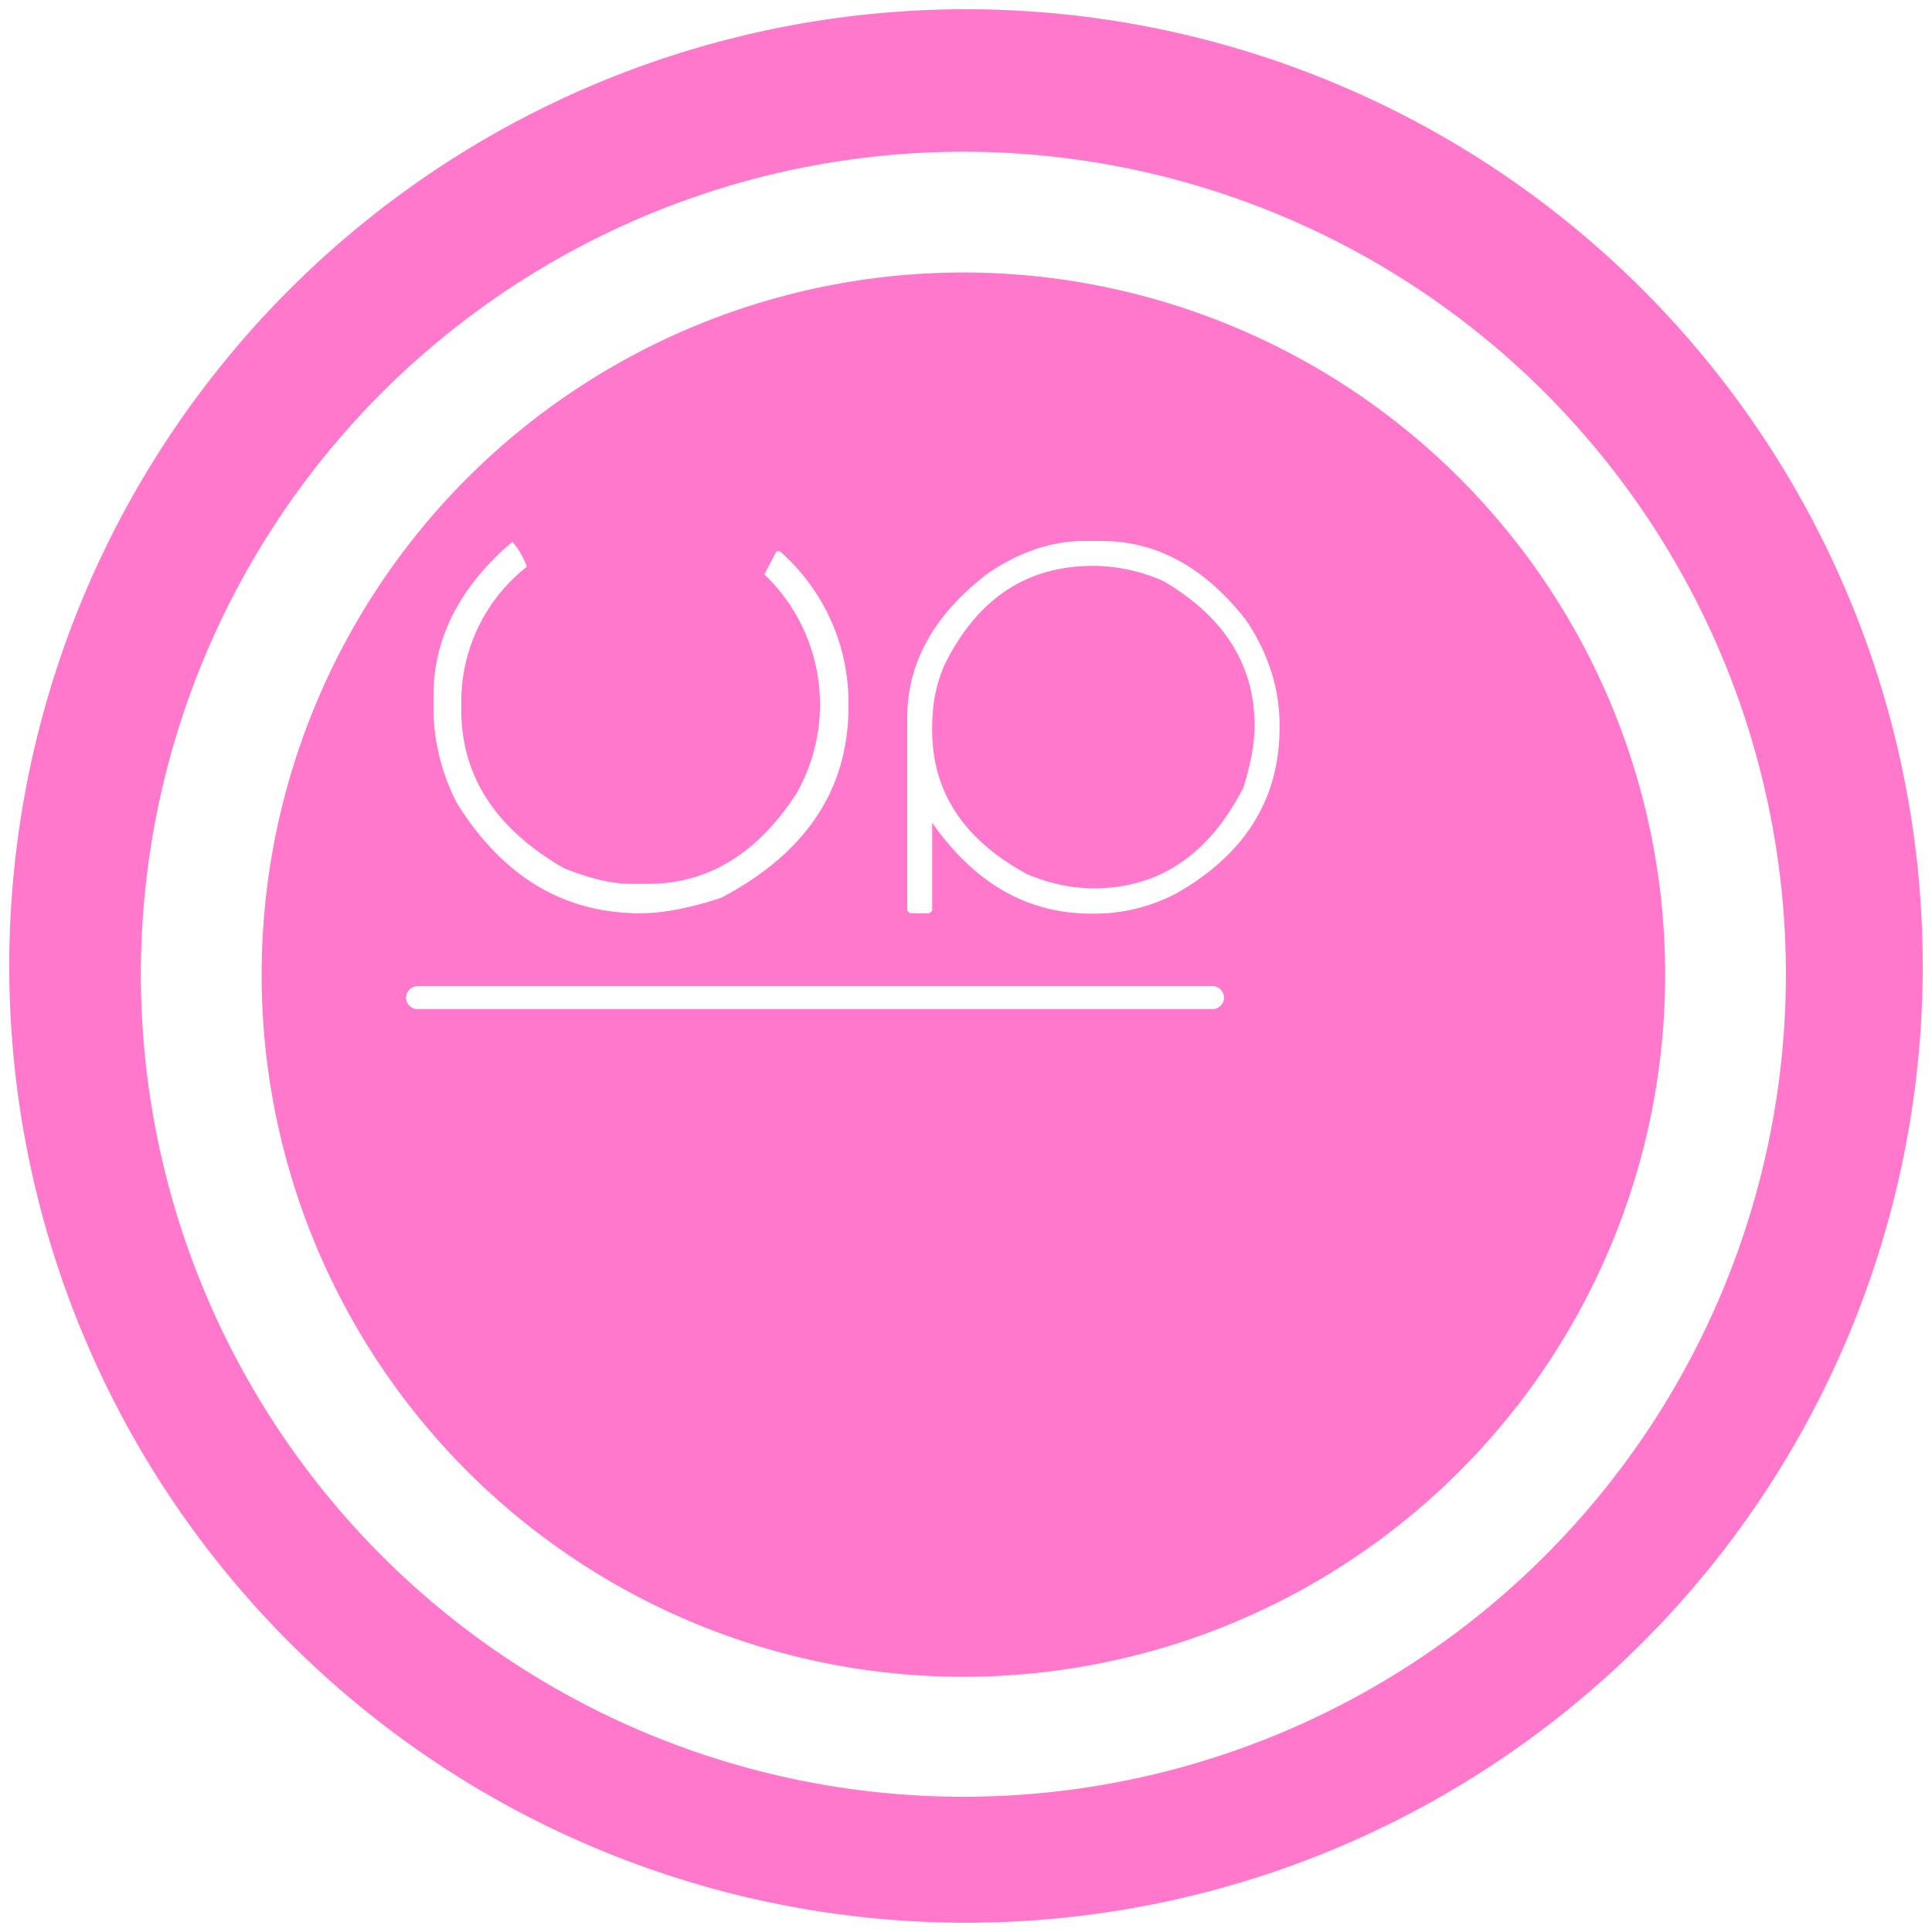 <?xml version="1.0" encoding="UTF-8" standalone="no"?>
<svg
   xmlns:dc="http://purl.org/dc/elements/1.1/"
   xmlns:cc="http://creativecommons.org/ns#"
   xmlns:rdf="http://www.w3.org/1999/02/22-rdf-syntax-ns#"
   xmlns:svg="http://www.w3.org/2000/svg"
   xmlns="http://www.w3.org/2000/svg"
   xmlns:sodipodi="http://sodipodi.sourceforge.net/DTD/sodipodi-0.dtd"
   xmlns:inkscape="http://www.inkscape.org/namespaces/inkscape"
   width="48"
   height="48"
   version="1"
   id="svg11"
   sodipodi:docname="upsource.svg"
   inkscape:version="0.92.4 (5da689c313, 2019-01-14)">
  <sodipodi:namedview
     pagecolor="#ffffff"
     bordercolor="#666666"
     borderopacity="1"
     objecttolerance="10"
     gridtolerance="10"
     guidetolerance="10"
     inkscape:pageopacity="0"
     inkscape:pageshadow="2"
     inkscape:window-width="1087"
     inkscape:window-height="480"
     id="namedview13"
     showgrid="false"
     inkscape:zoom="4.9166667"
     inkscape:cx="2.1355932"
     inkscape:cy="24"
     inkscape:window-x="0"
     inkscape:window-y="25"
     inkscape:window-maximized="0"
     inkscape:current-layer="svg11" />
  <defs
     id="defs7">
    <linearGradient
       id="a">
      <stop
         offset="0"
         stop-color="#040000"
         id="stop2" />
      <stop
         offset="1"
         stop-opacity="0"
         id="stop4" />
    </linearGradient>
  </defs>
  <path
     d="M 24,0.23 A 23.77,23.77 0 0 0 0.23,24.01 23.77,23.77 0 0 0 24,47.77 23.77,23.77 0 0 0 47.77,24 23.77,23.77 0 0 0 24,0.23 Z M 23.93,3.77 A 20.44,20.44 0 0 1 44.37,24.21 20.44,20.44 0 0 1 23.93,44.64 20.44,20.44 0 0 1 3.5,24.21 20.44,20.44 0 0 1 23.93,3.77 Z m 0,3 A 17.44,17.44 0 0 0 6.5,24.22 17.44,17.44 0 0 0 23.93,41.66 17.44,17.44 0 0 0 41.37,24.2 17.44,17.44 0 0 0 23.93,6.77 Z m 3,6.67 h 0.43 c 1.38,0 2.58,0.66 3.6,1.97 0.55,0.82 0.83,1.69 0.83,2.6 v 0.07 c 0,1.77 -0.86,3.15 -2.57,4.12 -0.64,0.33 -1.32,0.5 -2.04,0.5 h -0.06 c -1.6,0 -2.91,-0.76 -3.96,-2.26 v 2.18 l -0.07,0.07 h -0.48 l -0.07,-0.07 v -4.78 c 0,-1.38 0.67,-2.58 2.01,-3.6 0.8,-0.54 1.6,-0.8 2.39,-0.8 z m -14.2,0.02 c 0.2,0.24 0.3,0.45 0.36,0.62 a 4.26,4.26 0 0 0 -1.63,3.32 v 0.23 c 0,1.65 0.85,2.96 2.55,3.94 0.65,0.26 1.2,0.39 1.66,0.39 h 0.42 c 1.5,0 2.73,-0.75 3.7,-2.25 a 4.47,4.47 0 0 0 -0.8,-5.44 l 0.3,-0.57 h 0.09 a 5,5 0 0 1 1.7,3.78 v 0.07 c 0,2.07 -1.06,3.65 -3.17,4.76 -0.77,0.25 -1.44,0.38 -2,0.38 -1.9,0 -3.42,-0.91 -4.56,-2.74 a 5.26,5.26 0 0 1 -0.58,-2.2 v -0.46 c 0,-1.44 0.65,-2.71 1.96,-3.83 z m 14.42,0.6 c -1.64,0 -2.86,0.81 -3.67,2.43 -0.21,0.46 -0.32,0.98 -0.32,1.56 v 0.1 c 0,1.53 0.79,2.72 2.36,3.57 0.55,0.23 1.1,0.35 1.66,0.35 1.62,0 2.86,-0.84 3.71,-2.5 0.18,-0.57 0.28,-1.09 0.28,-1.55 0,-1.5 -0.76,-2.7 -2.26,-3.58 A 4.31,4.31 0 0 0 27.25,14.06 Z M 10.38,24.5 h 19.75 c 0.15,0 0.28,0.13 0.28,0.29 0,0.15 -0.13,0.28 -0.28,0.28 H 10.38 a 0.28,0.28 0 0 1 -0.29,-0.28 c 0,-0.16 0.13,-0.29 0.29,-0.29 z"
     id="path9"
     inkscape:connector-curvature="0"
     style="fill:#ff78cb" />
</svg>
